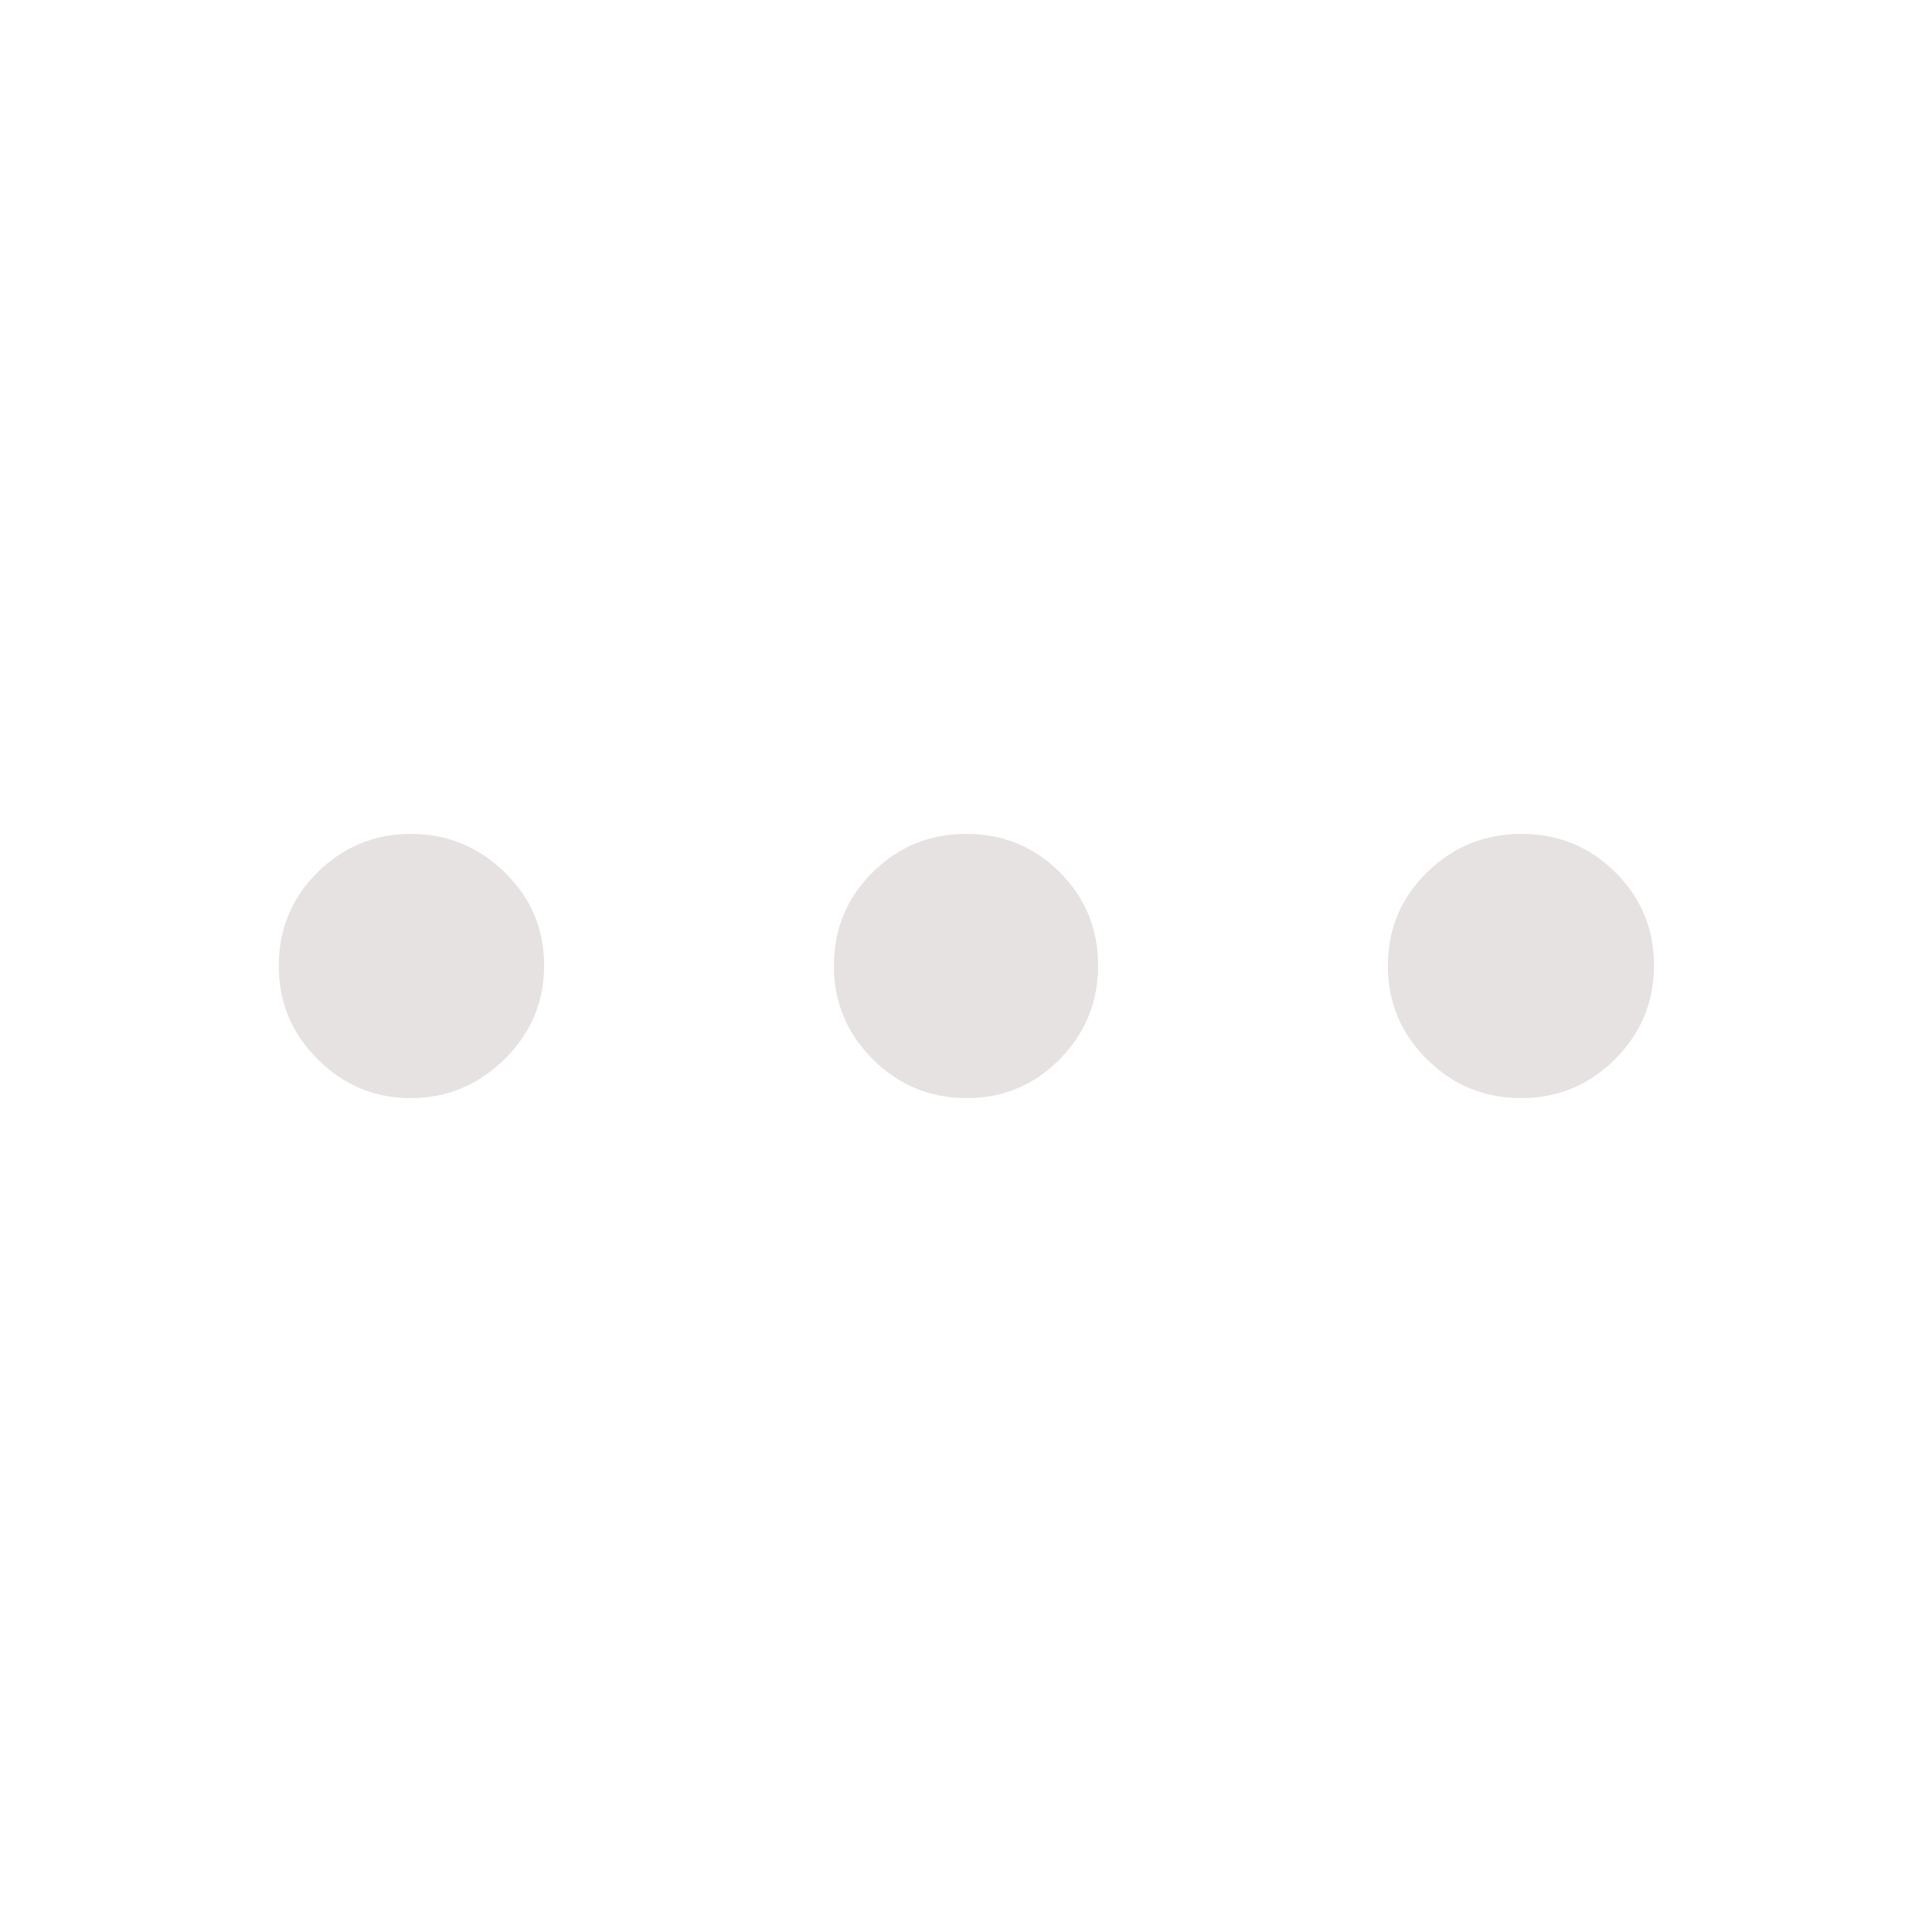 <svg width="40" height="40" viewBox="0 0 40 40" fill="none" xmlns="http://www.w3.org/2000/svg">
<mask id="mask0_28_13" style="mask-type:alpha" maskUnits="userSpaceOnUse" x="0" y="0" width="40" height="40">
<rect width="40" height="40" fill="#D9D9D9"/>
</mask>
<g mask="url(#mask0_28_13)">
<path d="M8.505 22.735C7.757 22.735 7.114 22.467 6.577 21.931C6.04 21.396 5.772 20.752 5.772 20C5.772 19.235 6.04 18.588 6.576 18.059C7.113 17.53 7.757 17.265 8.511 17.265C9.256 17.265 9.902 17.53 10.447 18.059C10.992 18.588 11.265 19.231 11.265 19.988C11.265 20.745 10.992 21.392 10.446 21.929C9.9 22.466 9.253 22.735 8.505 22.735ZM20.012 22.735C19.255 22.735 18.608 22.467 18.071 21.931C17.534 21.396 17.265 20.752 17.265 20C17.265 19.235 17.533 18.588 18.069 18.059C18.604 17.53 19.248 17.265 20 17.265C20.765 17.265 21.412 17.53 21.941 18.059C22.47 18.588 22.735 19.231 22.735 19.988C22.735 20.745 22.47 21.392 21.941 21.929C21.412 22.466 20.769 22.735 20.012 22.735ZM31.492 22.735C30.732 22.735 30.082 22.467 29.543 21.931C29.004 21.396 28.735 20.752 28.735 20C28.735 19.235 29.006 18.588 29.547 18.059C30.089 17.53 30.74 17.265 31.5 17.265C32.261 17.265 32.908 17.53 33.442 18.059C33.977 18.588 34.244 19.231 34.244 19.988C34.244 20.745 33.975 21.392 33.438 21.929C32.901 22.466 32.253 22.735 31.492 22.735Z" fill="#E5E2E1"/>
</g>
</svg>
